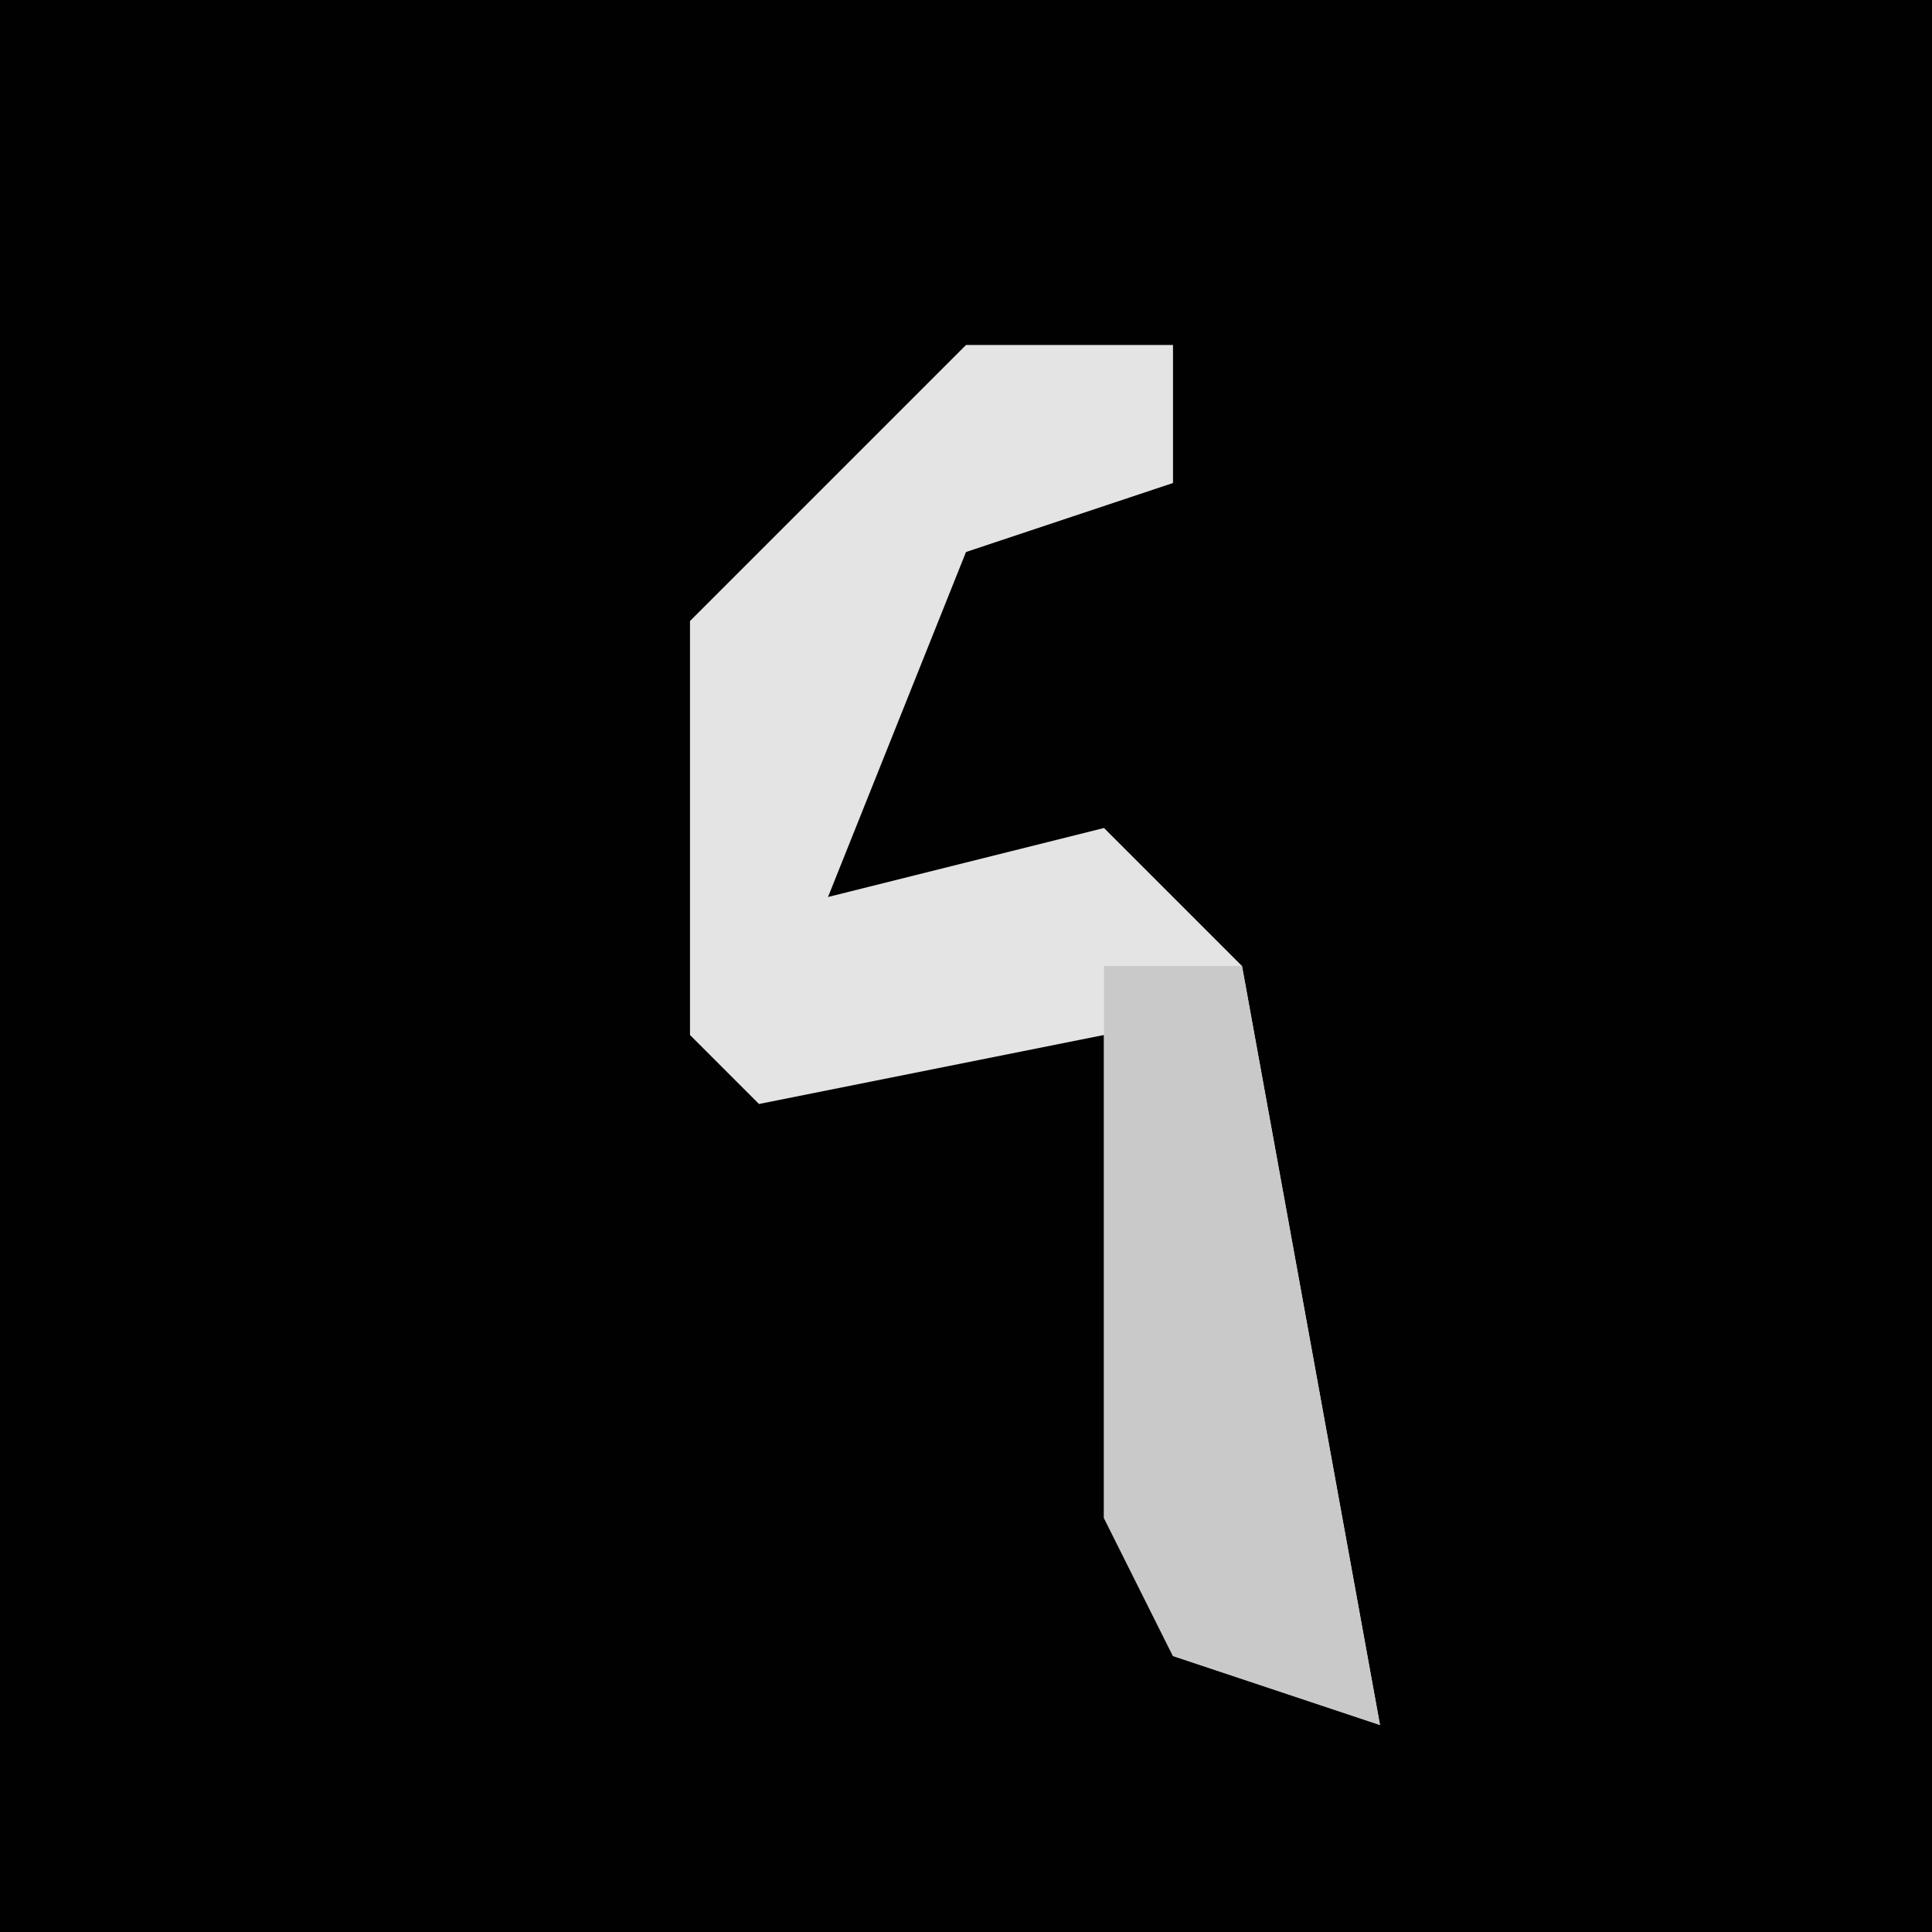 <?xml version="1.0" encoding="UTF-8"?>
<svg version="1.1" xmlns="http://www.w3.org/2000/svg" width="28" height="28">
<path d="M0,0 L28,0 L28,28 L0,28 Z " fill="#010101" transform="translate(0,0)"/>
<path d="M0,0 L3,0 L3,2 L0,3 L-2,8 L2,7 L4,9 L6,20 L3,19 L2,17 L2,10 L-3,11 L-4,10 L-4,4 Z " fill="#E4E4E4" transform="translate(14,5)"/>
<path d="M0,0 L2,0 L4,11 L1,10 L0,8 Z " fill="#C9C9C9" transform="translate(16,14)"/>
</svg>

